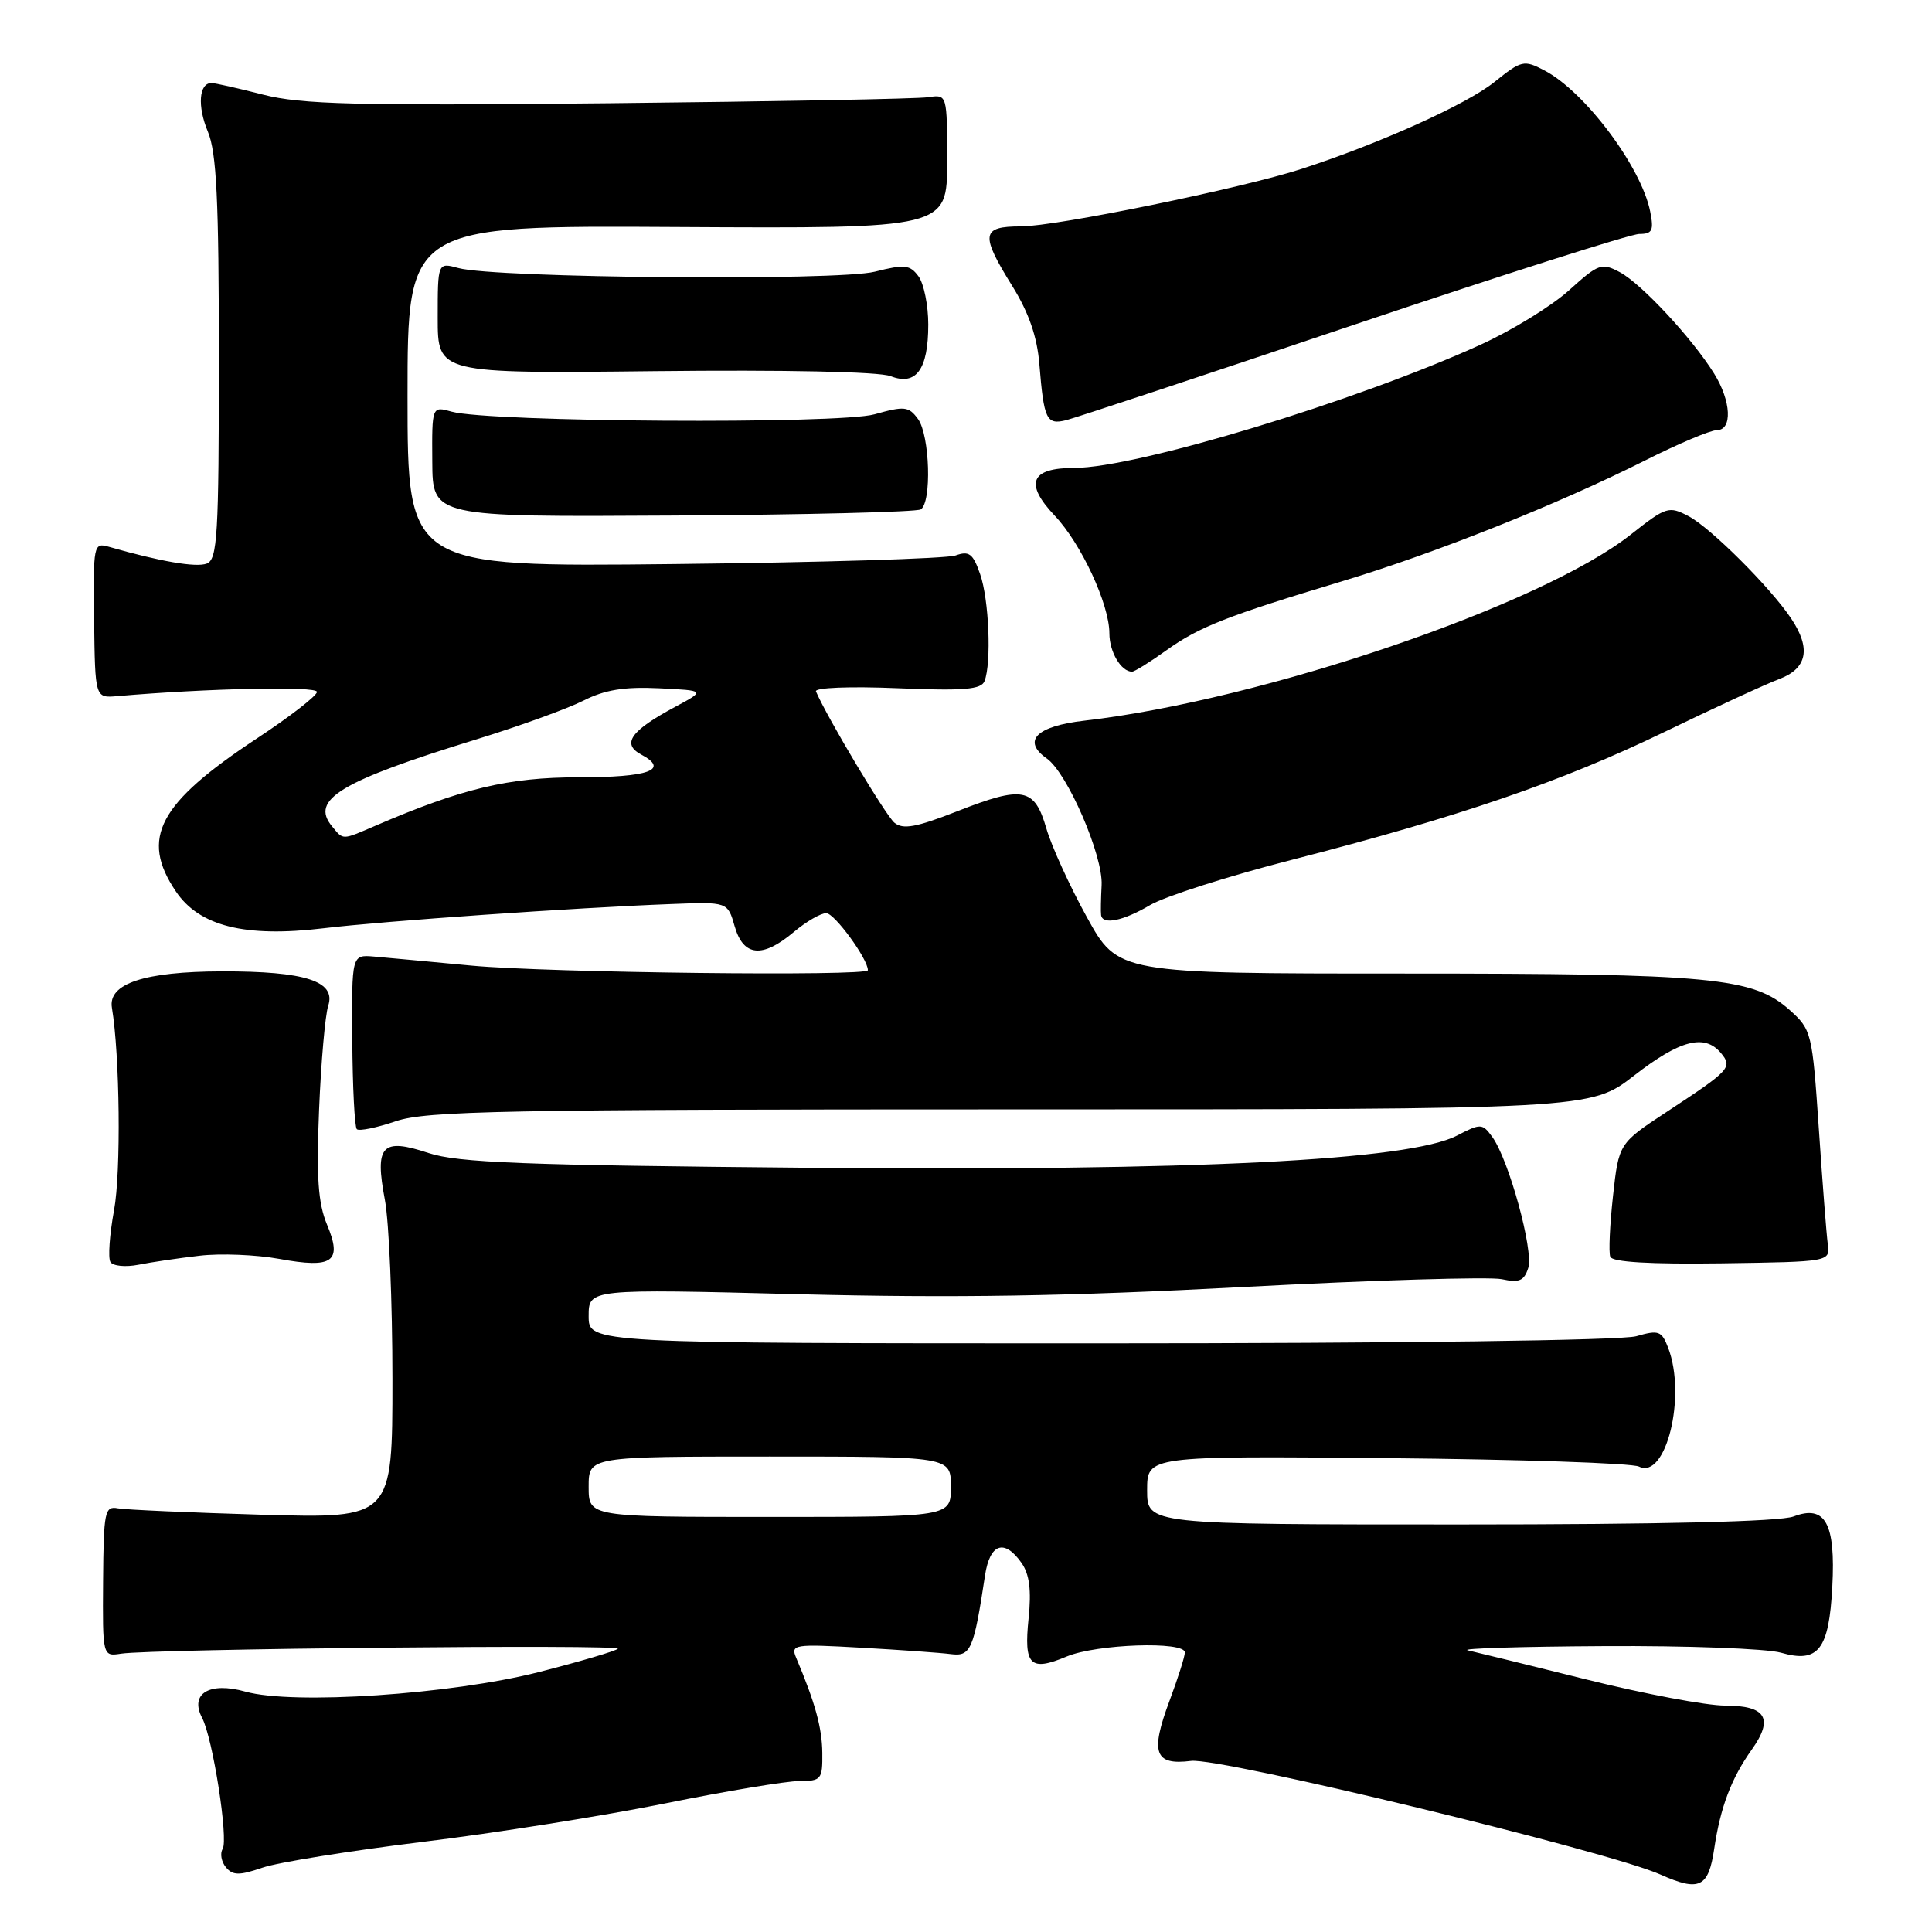 <?xml version="1.0" encoding="UTF-8" standalone="no"?>
<!DOCTYPE svg PUBLIC "-//W3C//DTD SVG 1.1//EN" "http://www.w3.org/Graphics/SVG/1.1/DTD/svg11.dtd" >
<svg xmlns="http://www.w3.org/2000/svg" xmlns:xlink="http://www.w3.org/1999/xlink" version="1.1" viewBox="0 0 256 256">
 <g >
 <path fill="currentColor"
d=" M 227.14 244.99 C 227.96 239.47 229.41 235.63 232.12 231.83 C 235.05 227.71 234.01 226.00 228.58 226.00 C 226.11 226.00 217.88 224.45 210.29 222.56 C 202.71 220.67 195.60 218.93 194.50 218.68 C 193.40 218.43 201.50 218.18 212.51 218.12 C 223.51 218.05 234.07 218.45 235.98 218.99 C 240.94 220.42 242.35 218.61 242.79 210.25 C 243.24 201.84 241.86 199.34 237.66 200.94 C 235.86 201.62 220.18 202.00 193.43 202.00 C 152.00 202.00 152.00 202.00 152.00 197.46 C 152.00 192.92 152.00 192.92 183.75 193.21 C 201.21 193.37 216.26 193.87 217.18 194.33 C 220.75 196.09 223.48 185.01 221.05 178.62 C 220.18 176.34 219.80 176.20 216.80 177.06 C 214.89 177.61 185.23 178.00 145.76 178.00 C 78.00 178.00 78.00 178.00 78.00 174.39 C 78.00 170.78 78.00 170.78 105.75 171.49 C 126.44 172.01 141.46 171.77 164.83 170.53 C 182.06 169.62 197.43 169.16 198.99 169.50 C 201.30 170.00 201.95 169.73 202.50 168.01 C 203.23 165.70 199.92 153.63 197.72 150.63 C 196.42 148.85 196.20 148.84 193.06 150.47 C 186.67 153.77 158.38 155.18 107.50 154.74 C 69.30 154.40 60.70 154.07 56.78 152.78 C 50.59 150.73 49.63 151.76 51.00 158.99 C 51.55 161.90 52.00 172.58 52.00 182.74 C 52.00 201.20 52.00 201.20 34.75 200.71 C 25.26 200.43 16.65 200.05 15.62 199.86 C 13.88 199.53 13.73 200.27 13.66 209.50 C 13.59 219.50 13.59 219.50 16.05 219.12 C 20.25 218.48 82.47 217.86 81.87 218.47 C 81.55 218.78 76.84 220.17 71.40 221.56 C 59.71 224.53 38.86 225.92 32.52 224.15 C 27.74 222.81 25.10 224.42 26.78 227.63 C 28.20 230.32 30.29 243.72 29.50 245.00 C 29.13 245.60 29.33 246.69 29.93 247.42 C 30.84 248.52 31.70 248.53 34.77 247.48 C 36.82 246.77 46.38 245.24 56.00 244.06 C 65.62 242.89 80.09 240.59 88.15 238.96 C 96.22 237.33 104.20 236.00 105.90 236.00 C 108.82 236.00 109.00 235.79 108.96 232.25 C 108.92 228.91 108.02 225.64 105.49 219.65 C 104.75 217.90 105.24 217.83 114.10 218.33 C 119.27 218.62 124.62 219.00 125.99 219.18 C 128.63 219.52 129.03 218.60 130.52 208.75 C 131.16 204.51 133.09 203.86 135.36 207.10 C 136.41 208.60 136.68 210.73 136.29 214.47 C 135.65 220.69 136.49 221.53 141.36 219.49 C 145.32 217.84 157.00 217.44 157.00 218.96 C 157.00 219.49 156.09 222.36 154.98 225.33 C 152.38 232.27 152.98 233.94 157.82 233.33 C 161.66 232.84 213.07 245.29 220.00 248.38 C 225.17 250.69 226.38 250.12 227.14 244.99 Z  M 26.45 166.39 C 29.23 166.06 33.98 166.26 37.00 166.81 C 44.13 168.12 45.40 167.20 43.32 162.24 C 42.15 159.41 41.91 155.98 42.28 147.04 C 42.54 140.70 43.09 134.50 43.49 133.27 C 44.56 130.01 40.45 128.69 29.41 128.71 C 19.11 128.74 14.29 130.33 14.83 133.54 C 15.88 139.80 16.05 155.34 15.11 160.37 C 14.52 163.59 14.30 166.67 14.63 167.22 C 14.97 167.76 16.63 167.92 18.32 167.59 C 20.01 167.25 23.67 166.71 26.45 166.39 Z  M 242.19 164.85 C 242.02 163.56 241.48 156.65 241.00 149.50 C 240.14 136.85 240.04 136.43 237.16 133.85 C 232.30 129.51 226.98 129.00 186.02 129.00 C 148.14 129.00 148.14 129.00 144.01 121.52 C 141.74 117.41 139.33 112.13 138.65 109.78 C 137.08 104.37 135.56 104.07 126.83 107.50 C 121.40 109.63 119.64 109.95 118.51 109.01 C 117.36 108.05 109.59 95.06 108.12 91.62 C 107.91 91.12 112.60 90.93 118.83 91.19 C 127.74 91.56 130.03 91.37 130.46 90.24 C 131.39 87.81 131.05 79.43 129.87 76.07 C 128.93 73.35 128.41 72.96 126.62 73.60 C 125.46 74.02 108.64 74.53 89.25 74.74 C 54.00 75.12 54.00 75.12 54.00 52.49 C 54.00 29.87 54.00 29.87 89.75 30.08 C 125.50 30.28 125.50 30.28 125.50 21.39 C 125.50 12.50 125.50 12.50 123.00 12.88 C 121.62 13.10 102.59 13.45 80.69 13.68 C 47.12 14.02 39.94 13.84 34.86 12.54 C 31.55 11.69 28.47 11.00 28.03 11.00 C 26.36 11.00 26.13 14.06 27.54 17.44 C 28.70 20.21 29.00 26.48 29.00 47.50 C 29.00 70.96 28.81 74.13 27.39 74.68 C 25.99 75.22 21.21 74.40 14.42 72.45 C 12.40 71.87 12.34 72.17 12.47 82.18 C 12.60 92.50 12.60 92.50 15.55 92.24 C 27.45 91.21 42.00 90.89 42.00 91.68 C 42.00 92.18 38.42 94.96 34.05 97.84 C 20.99 106.46 18.55 111.06 23.29 118.10 C 26.40 122.73 32.46 124.25 42.88 123.00 C 50.87 122.04 76.22 120.27 88.96 119.79 C 96.42 119.50 96.42 119.50 97.35 122.75 C 98.51 126.76 101.02 127.00 105.18 123.50 C 106.82 122.12 108.75 121.00 109.48 121.00 C 110.57 121.00 115.00 127.06 115.00 128.56 C 115.00 129.39 72.54 128.89 62.50 127.95 C 57.00 127.43 51.17 126.89 49.55 126.75 C 46.60 126.50 46.60 126.50 46.68 137.79 C 46.72 144.01 46.99 149.33 47.28 149.62 C 47.57 149.91 49.89 149.44 52.44 148.57 C 56.49 147.20 66.68 147.00 133.91 147.00 C 210.76 147.00 210.76 147.00 216.55 142.50 C 222.62 137.79 225.88 136.95 228.04 139.54 C 229.60 141.43 229.26 141.80 220.92 147.28 C 214.50 151.50 214.50 151.50 213.73 158.48 C 213.31 162.31 213.14 165.94 213.37 166.53 C 213.64 167.24 218.66 167.53 228.14 167.40 C 242.50 167.19 242.50 167.19 242.19 164.85 Z  M 152.41 119.92 C 154.35 118.78 162.81 116.07 171.22 113.92 C 193.39 108.22 206.91 103.58 220.50 97.01 C 227.10 93.82 233.96 90.65 235.75 89.98 C 239.47 88.58 240.00 85.94 237.35 81.97 C 234.61 77.86 226.68 69.94 223.75 68.40 C 221.13 67.02 220.78 67.13 216.10 70.82 C 204.27 80.18 167.27 92.78 143.69 95.49 C 137.31 96.22 135.38 98.17 138.71 100.51 C 141.43 102.42 146.18 113.39 145.97 117.29 C 145.88 119.05 145.84 120.84 145.90 121.25 C 146.08 122.60 148.82 122.04 152.41 119.92 Z  M 154.55 86.17 C 158.92 83.05 162.50 81.64 178.00 76.97 C 190.23 73.28 206.44 66.81 217.89 61.06 C 222.33 58.82 226.64 57.00 227.48 57.00 C 229.58 57.00 229.41 53.17 227.13 49.50 C 224.25 44.86 217.52 37.62 214.66 36.08 C 212.23 34.78 211.82 34.93 207.90 38.47 C 205.61 40.54 200.33 43.79 196.17 45.68 C 179.78 53.15 150.60 62.00 142.36 62.00 C 136.55 62.00 135.71 64.05 139.75 68.32 C 143.26 72.02 147.00 80.07 147.00 83.93 C 147.00 86.38 148.55 89.00 150.00 89.00 C 150.33 89.00 152.38 87.73 154.55 86.17 Z  M 122.00 67.50 C 123.48 66.59 123.21 57.68 121.64 55.52 C 120.41 53.84 119.85 53.78 115.87 54.90 C 111.10 56.23 64.88 55.94 59.86 54.55 C 57.23 53.81 57.23 53.81 57.28 61.16 C 57.32 68.50 57.32 68.50 89.16 68.31 C 106.67 68.21 121.45 67.84 122.00 67.50 Z  M 179.34 43.06 C 199.05 36.43 216.09 31.00 217.21 31.00 C 218.94 31.00 219.16 30.55 218.66 28.03 C 217.47 22.09 210.00 12.13 204.64 9.33 C 201.92 7.91 201.61 7.98 198.00 10.88 C 194.33 13.83 182.71 19.06 172.50 22.37 C 164.50 24.97 139.92 30.00 135.26 30.00 C 130.02 30.00 129.87 31.05 134.15 37.93 C 136.31 41.41 137.43 44.63 137.72 48.24 C 138.32 55.61 138.66 56.32 141.26 55.68 C 142.49 55.37 159.63 49.70 179.34 43.06 Z  M 123.00 43.00 C 123.00 40.46 122.42 37.59 121.71 36.62 C 120.58 35.08 119.88 35.00 115.92 36.00 C 110.97 37.25 65.60 36.85 60.75 35.52 C 58.00 34.77 58.00 34.77 58.00 42.13 C 58.00 49.50 58.00 49.50 86.75 49.18 C 103.93 48.99 116.51 49.25 118.00 49.84 C 121.39 51.17 123.00 48.97 123.00 43.00 Z  M 78.00 197.00 C 78.00 193.00 78.00 193.00 102.00 193.00 C 126.00 193.00 126.00 193.00 126.00 197.00 C 126.00 201.00 126.00 201.00 102.00 201.00 C 78.00 201.00 78.00 201.00 78.00 197.00 Z  M 44.01 109.51 C 41.05 105.95 45.05 103.53 63.19 97.95 C 68.86 96.20 75.21 93.90 77.30 92.84 C 80.12 91.41 82.71 90.98 87.30 91.20 C 93.50 91.50 93.50 91.50 89.43 93.68 C 83.57 96.82 82.33 98.57 84.96 99.98 C 88.75 102.01 86.02 103.00 76.62 103.00 C 67.40 103.00 61.23 104.47 49.78 109.40 C 45.27 111.34 45.52 111.34 44.01 109.51 Z "/>
</g>
</svg>